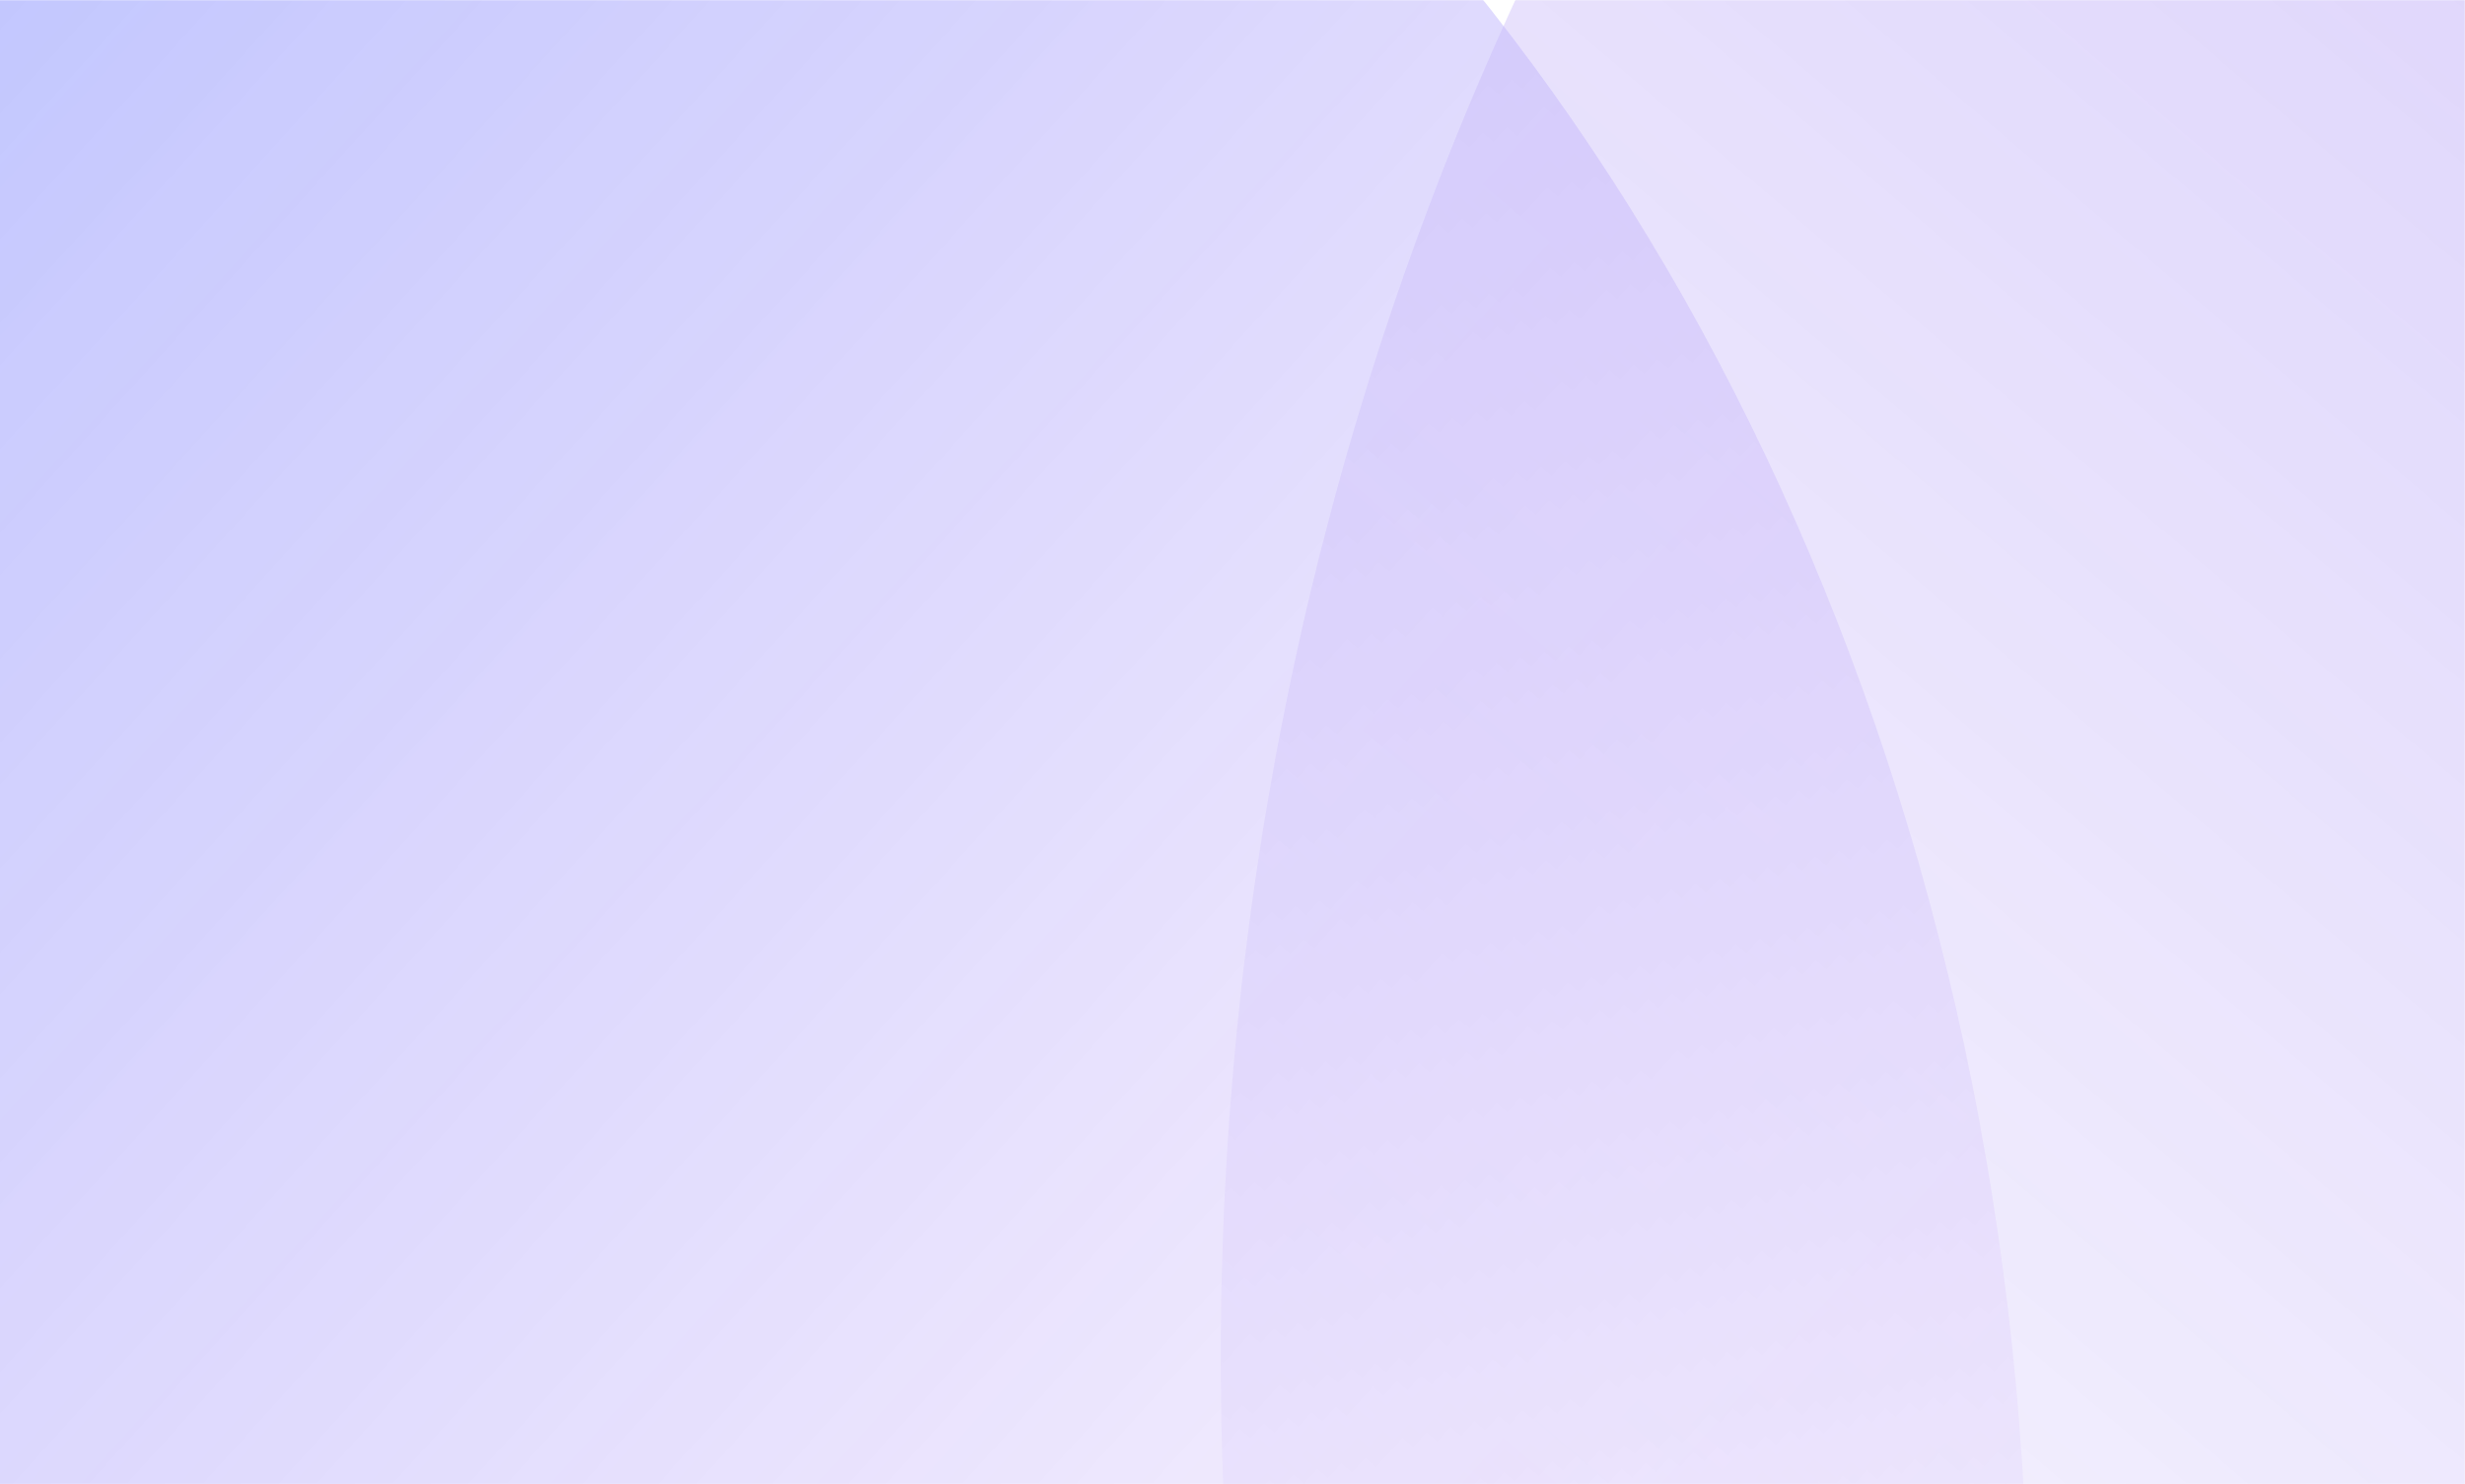 <svg width="1440" height="867" viewBox="0 0 1440 867" fill="none" xmlns="http://www.w3.org/2000/svg">
<g opacity="0.6">
<mask id="mask0_344_4" style="mask-type:alpha" maskUnits="userSpaceOnUse" x="-1" y="0" width="1441" height="867">
<rect x="-1" width="1441" height="867" fill="white"/>
</mask>
<g mask="url(#mask0_344_4)">
<g opacity="0.5">
<g filter="url(#filter0_f_344_4)">
<ellipse cx="106.458" cy="966.701" rx="1078.46" ry="1362.43" fill="url(#paint0_linear_344_4)"/>
</g>
<g filter="url(#filter1_f_344_4)">
<ellipse cx="891.315" cy="2098.72" rx="1450.77" ry="1143.38" transform="rotate(-90 891.315 2098.72)" fill="url(#paint1_linear_344_4)"/>
</g>
<g filter="url(#filter2_f_344_4)">
<ellipse cx="2239.57" cy="792.755" rx="1526.43" ry="1718.52" fill="url(#paint2_linear_344_4)"/>
</g>
</g>
</g>
</g>
<defs>
<filter id="filter0_f_344_4" x="-1160" y="-583.728" width="2532.92" height="3100.86" filterUnits="userSpaceOnUse" color-interpolation-filters="sRGB">
<feFlood flood-opacity="0" result="BackgroundImageFix"/>
<feBlend mode="normal" in="SourceGraphic" in2="BackgroundImageFix" result="shape"/>
<feGaussianBlur stdDeviation="94" result="effect1_foregroundBlur_344_4"/>
</filter>
<filter id="filter1_f_344_4" x="-440.066" y="459.951" width="2662.76" height="3277.54" filterUnits="userSpaceOnUse" color-interpolation-filters="sRGB">
<feFlood flood-opacity="0" result="BackgroundImageFix"/>
<feBlend mode="normal" in="SourceGraphic" in2="BackgroundImageFix" result="shape"/>
<feGaussianBlur stdDeviation="94" result="effect1_foregroundBlur_344_4"/>
</filter>
<filter id="filter2_f_344_4" x="525.135" y="-1113.76" width="3428.86" height="3813.04" filterUnits="userSpaceOnUse" color-interpolation-filters="sRGB">
<feFlood flood-opacity="0" result="BackgroundImageFix"/>
<feBlend mode="normal" in="SourceGraphic" in2="BackgroundImageFix" result="shape"/>
<feGaussianBlur stdDeviation="94" result="effect1_foregroundBlur_344_4"/>
</filter>
<linearGradient id="paint0_linear_344_4" x1="-442.357" y1="9.738" x2="1234.52" y2="1527.82" gradientUnits="userSpaceOnUse">
<stop stop-color="#0029FF"/>
<stop offset="0.927" stop-color="#7908EA" stop-opacity="0"/>
</linearGradient>
<linearGradient id="paint1_linear_344_4" x1="151.815" y1="2099.44" x2="2051.19" y2="2050.07" gradientUnits="userSpaceOnUse">
<stop stop-color="#0862EA"/>
<stop offset="0.927" stop-color="#1A08EA" stop-opacity="0"/>
</linearGradient>
<linearGradient id="paint2_linear_344_4" x1="3085.35" y1="-418.261" x2="1030.06" y2="1996.88" gradientUnits="userSpaceOnUse">
<stop stop-color="#3508EA"/>
<stop offset="0.927" stop-color="#4308EA" stop-opacity="0"/>
</linearGradient>
</defs>
</svg>

